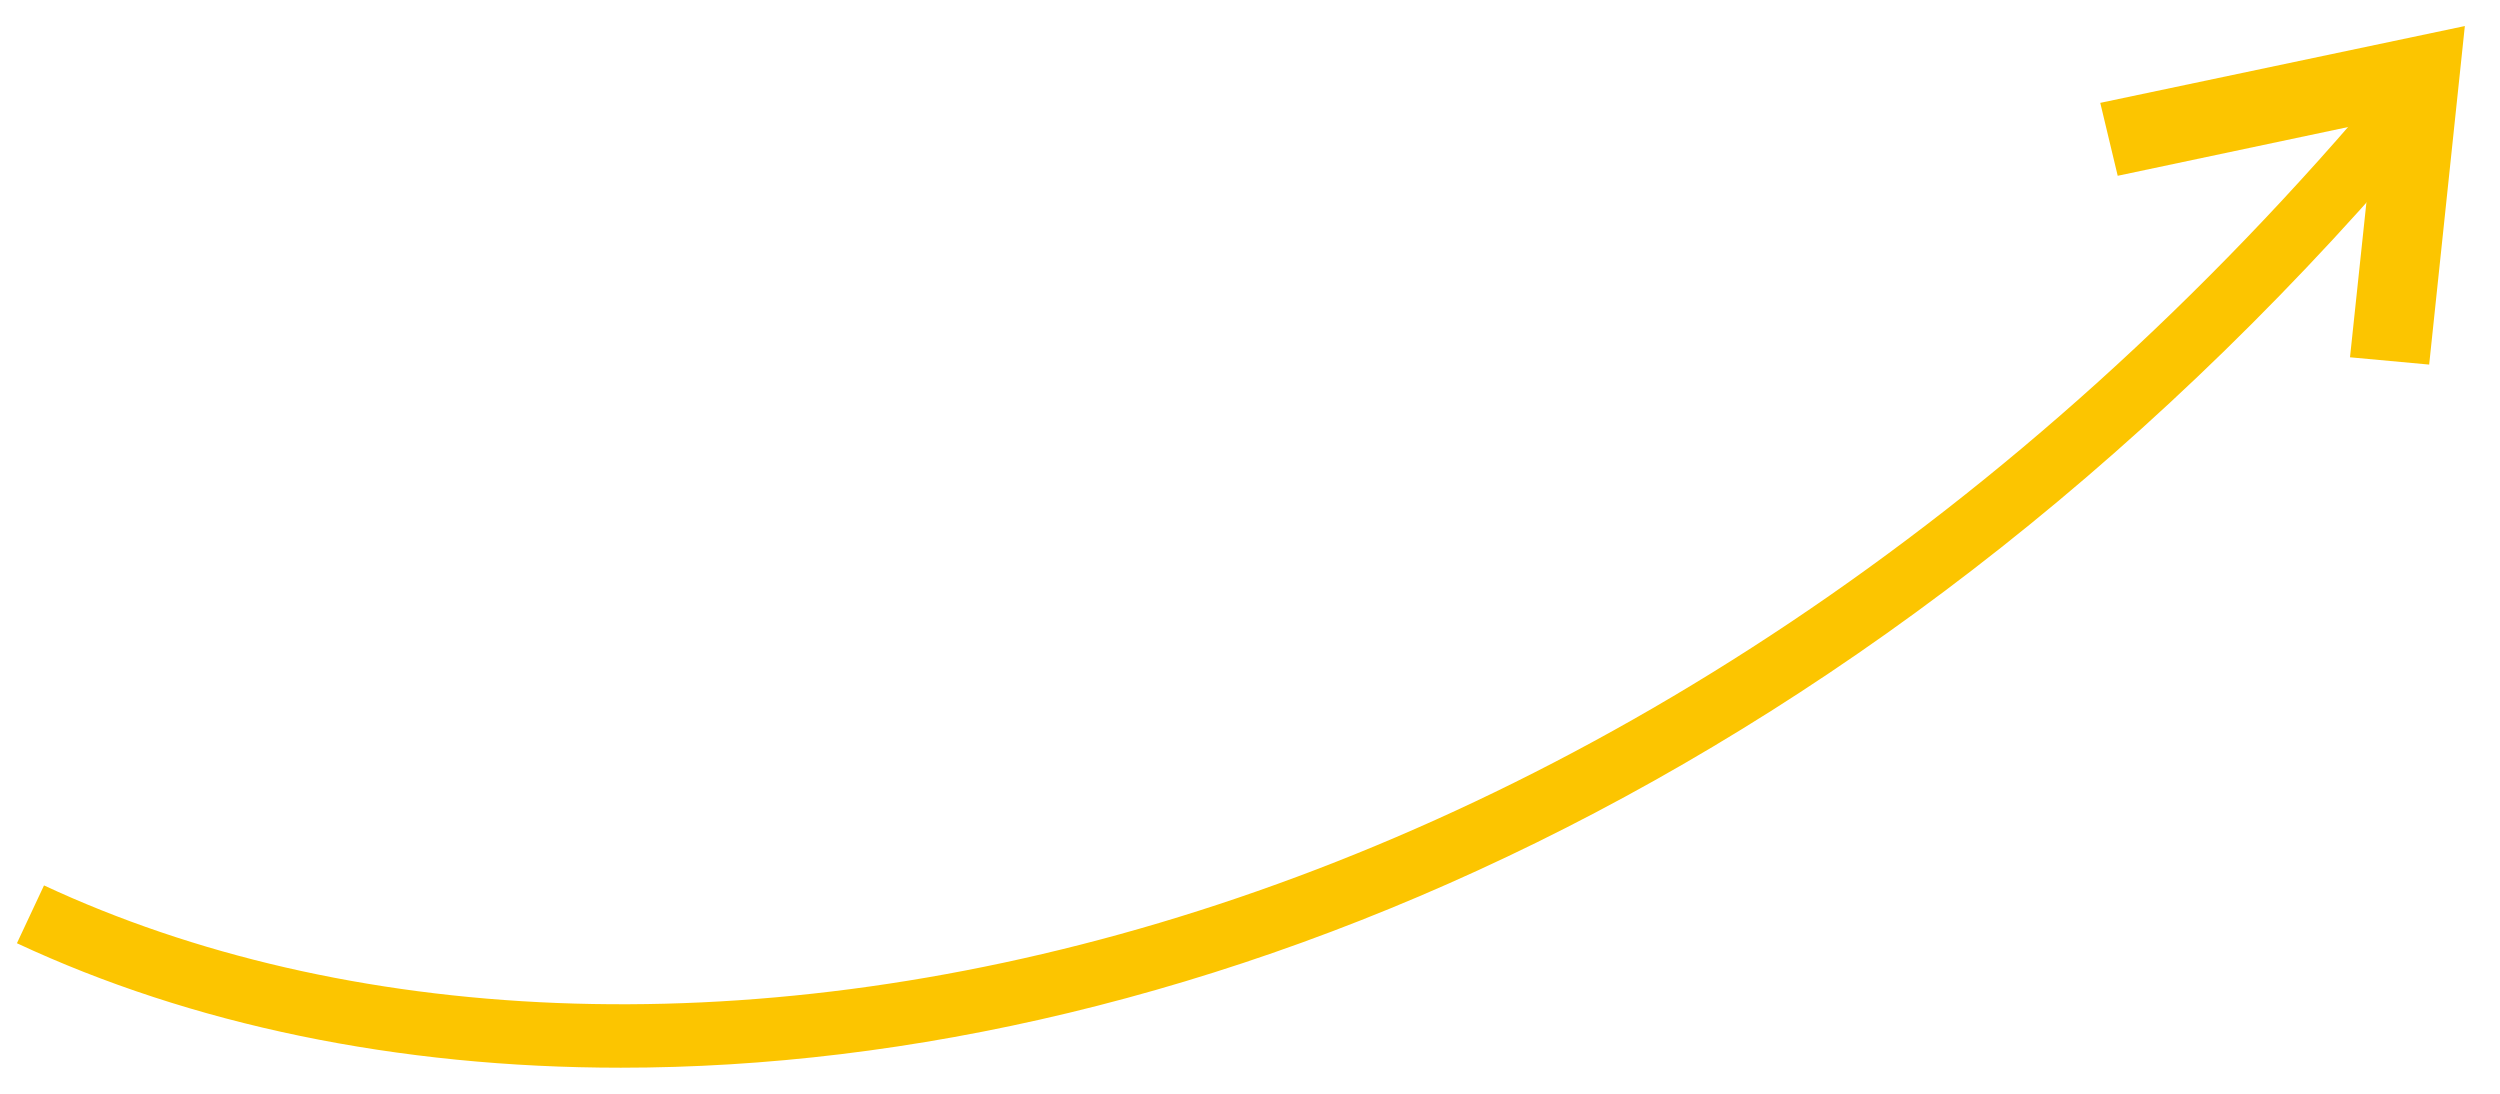 <svg version="1.2" baseProfile="tiny-ps" xmlns="http://www.w3.org/2000/svg" viewBox="0 0 96 42" width="96" height="42">
	<title>Saffola Masala Oats_Landing Page_Desktop_v3</title>
	<style>
		tspan { white-space:pre }
		.shp0 { fill: #fcc500 } 
	</style>
	<g id="Saffola Masala Oats_Landing Page_Desktop_v3">
		<g id="steps">
			<g id="arrow 1">
				<path id="Path" class="shp0" d="M23.84 41C15.25 41 7.33 39.34 0.65 36.22L1.69 34C24.63 44.69 62.94 37.48 91.77 3L93.65 4.57C72.34 30.07 45.87 41 23.84 41Z" />
				<path id="Path" class="shp0" d="M93.28 14L90.24 13.72L91.2 4.66L81.32 6.75L80.65 3.95L94.65 1L93.28 14Z" />
			</g>
		</g>
	</g>
</svg>